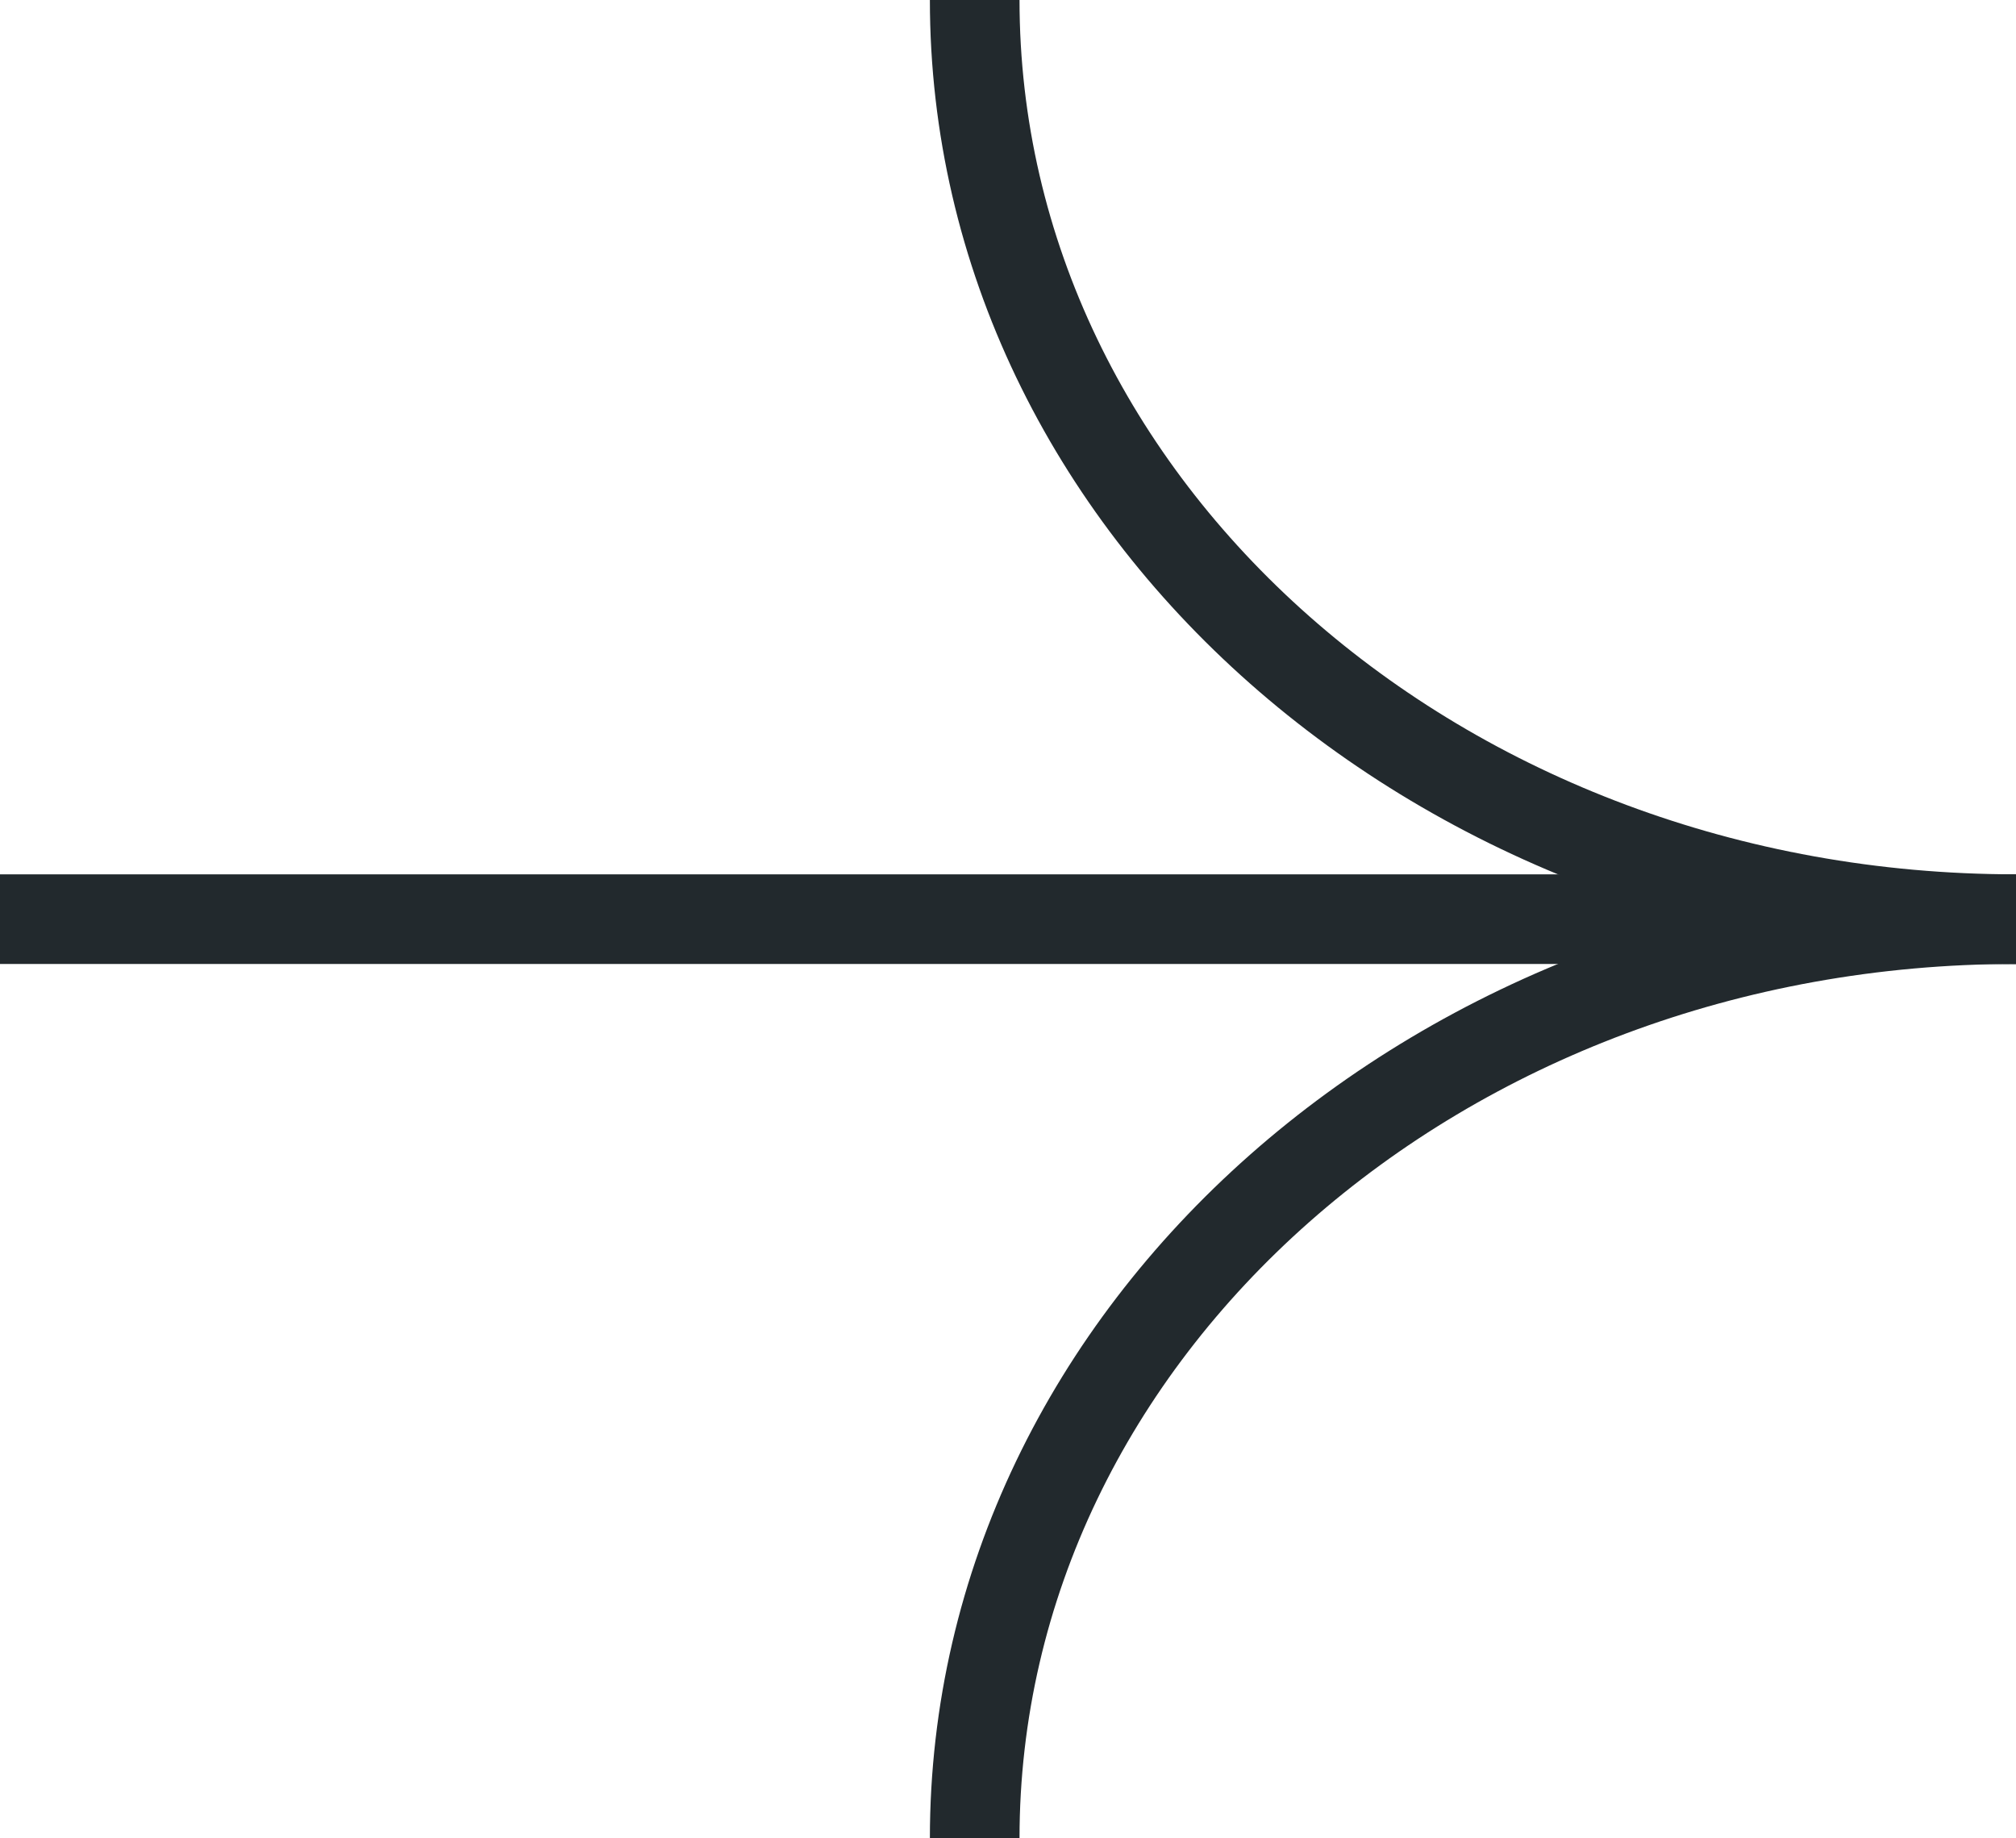<svg xmlns="http://www.w3.org/2000/svg" width="22.491" height="20.507" viewBox="0 0 22.491 20.507">
  <g id="Groupe_57" data-name="Groupe 57" transform="translate(-102.298 20.507) rotate(-90)">
    <path id="Tracé_40" data-name="Tracé 40" d="M0,11.617C0,5.2,4.591,0,10.254,0" transform="translate(10.254 113.172)" fill="none" stroke="#22292d" stroke-miterlimit="10" stroke-width="1"/>
    <path id="Tracé_41" data-name="Tracé 41" d="M10.254,11.617C10.254,5.2,5.663,0,0,0" transform="translate(0 113.172)" fill="none" stroke="#22292d" stroke-miterlimit="10" stroke-width="1"/>
    <line id="Ligne_8" data-name="Ligne 8" y1="22.491" transform="translate(10.254 102.298)" fill="none" stroke="#22292d" stroke-width="1"/>
  </g>
</svg>
